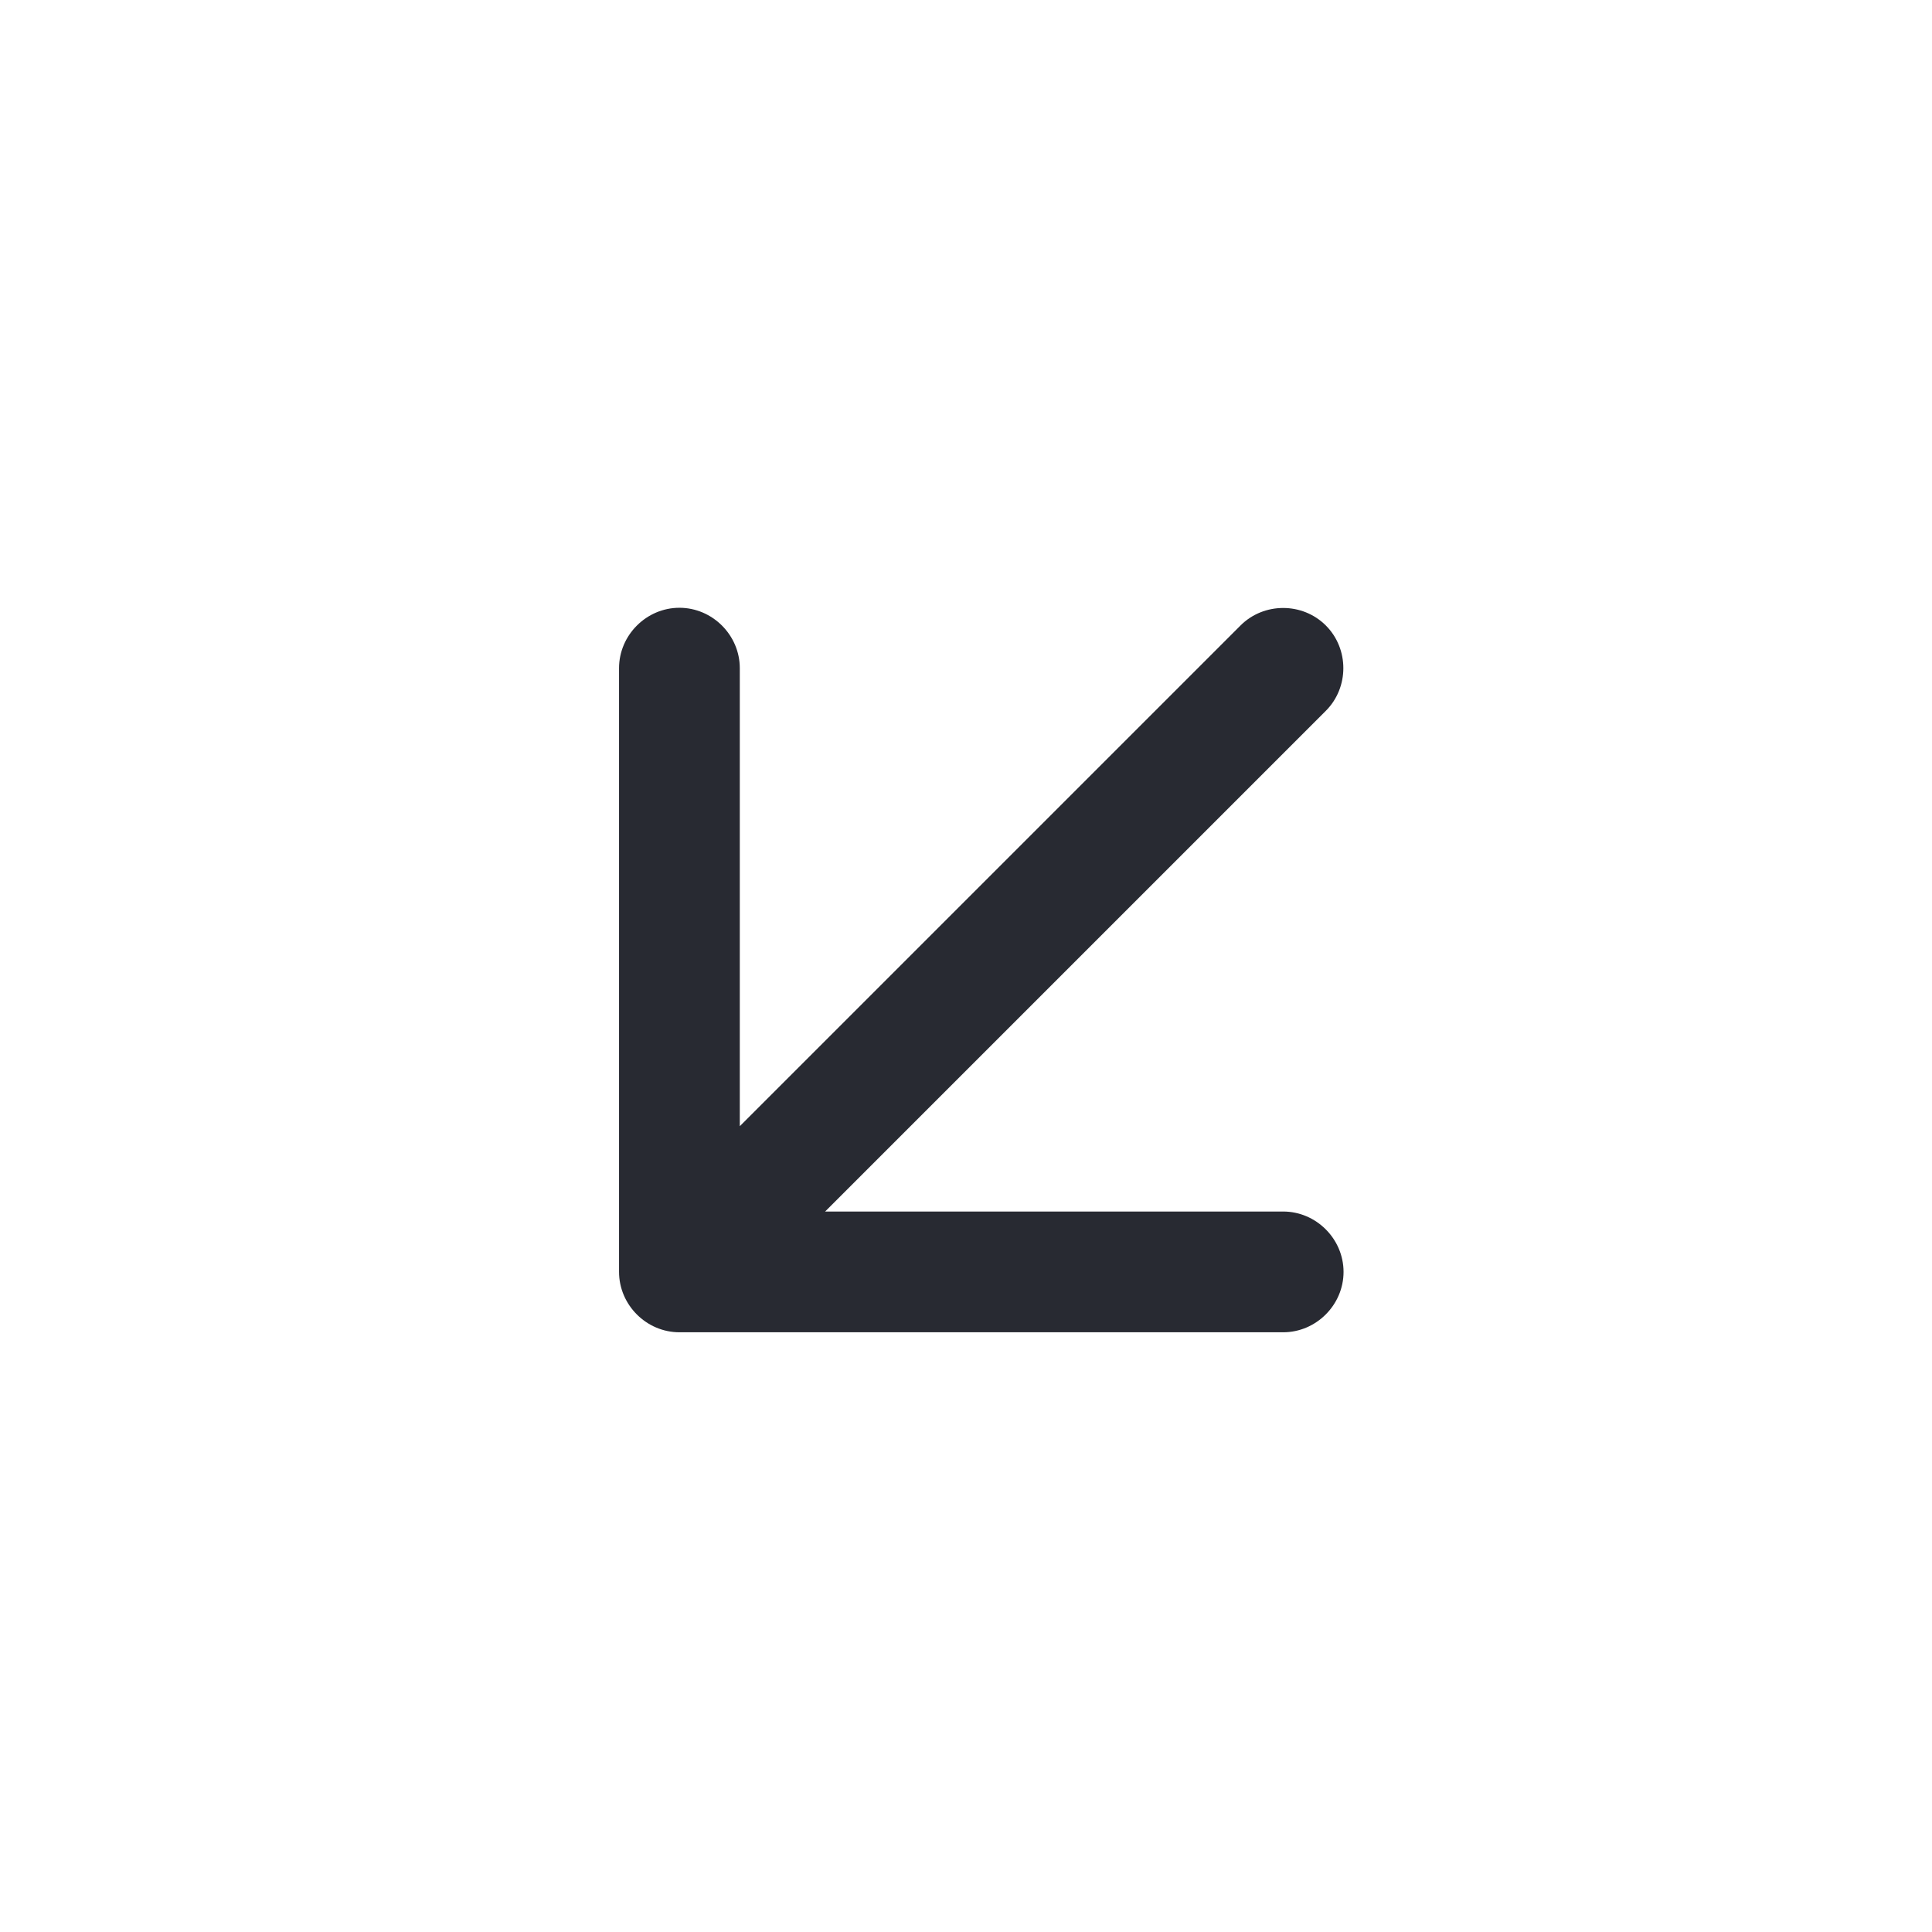 <?xml version="1.0" encoding="UTF-8"?>
<svg id="Layer_1" xmlns="http://www.w3.org/2000/svg" version="1.1" viewBox="0 0 24 24">
  <!-- Generator: Adobe Illustrator 29.5.1, SVG Export Plug-In . SVG Version: 2.1.0 Build 141)  -->
  <defs>
    <style>
      .st0 {
        fill: #282a32;
      }
    </style>
  </defs>
  <path class="st0" d="M9.19,13.99v-5.69c0-.41-.34-.75-.75-.75s-.75.34-.75.75v7.5c0,.41.34.75.75.75h7.5c.41,0,.75-.34.75-.75s-.34-.75-.75-.75h-5.69l6.22-6.22c.29-.29.29-.77,0-1.06-.29-.29-.77-.29-1.06,0l-6.22,6.22Z"/>
</svg>